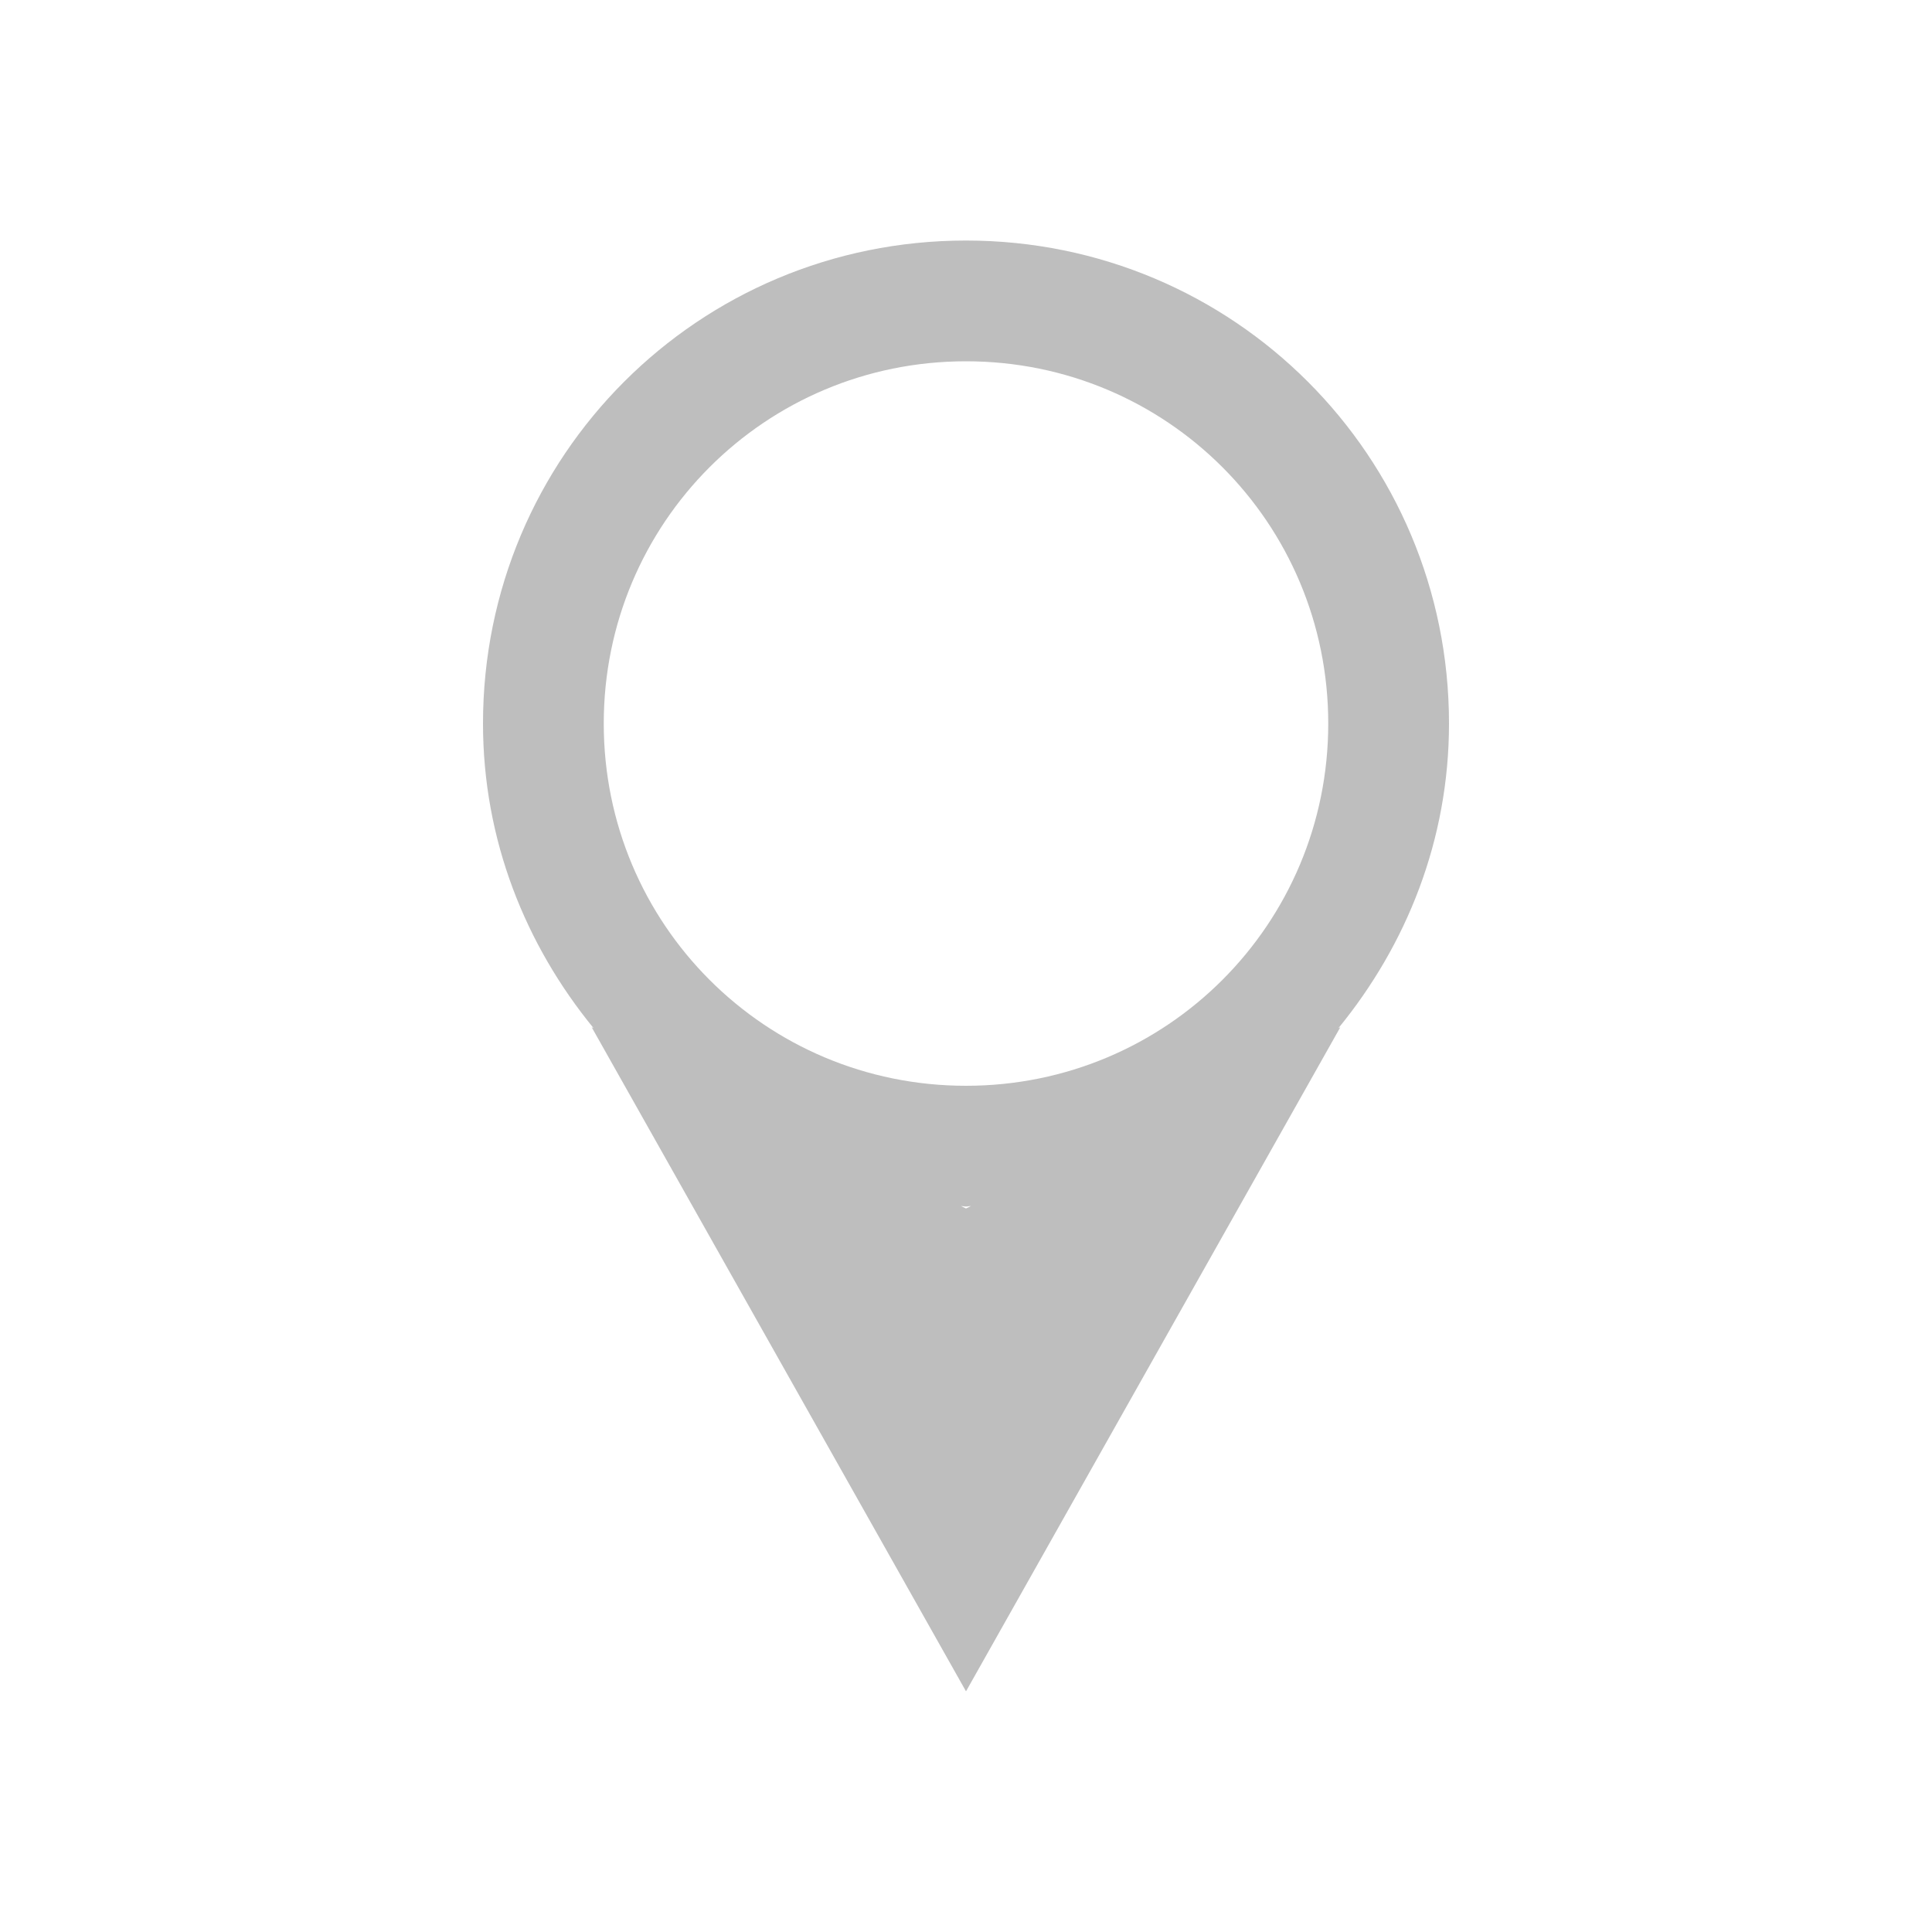 <svg xmlns="http://www.w3.org/2000/svg" xmlns:svg="http://www.w3.org/2000/svg" id="svg2" version="1.1" viewBox="0 0 16 16"><path id="rect4186" fill="#bebebe" fill-opacity="1" fill-rule="nonzero" stroke="none" stroke-dasharray="none" stroke-dashoffset="0" stroke-linecap="butt" stroke-linejoin="miter" stroke-miterlimit="4" stroke-opacity="1" stroke-width="1" d="m 8,1.992 c -2.216,0 -4,1.784 -4,4 0,0.964 0.352,1.834 0.916,2.523 l -0.016,-0.008 3.1,5.5 3.1,-5.5 -0.016,0.008 c 0.564,-0.689 0.916,-1.559 0.916,-2.523 0,-2.216 -1.784,-4 -4,-4 z m 0,1 c 1.662,0 3,1.338 3,3 0,1.662 -1.338,3 -3,3 -1.662,0 -3,-1.338 -3,-3 0,-1.662 1.338,-3 3,-3 z m -0.041,6.996 c 0.014,1.43e-4 0.027,0.004 0.041,0.004 0.014,0 0.027,-0.004 0.041,-0.004 l -0.041,0.02 -0.041,-0.02 z" clip-rule="nonzero" color="#000" color-interpolation="sRGB" color-interpolation-filters="linearRGB" color-rendering="auto" display="inline" enable-background="accumulate" image-rendering="auto" opacity="1" overflow="visible" shape-rendering="auto" text-decoration="none" text-rendering="auto" visibility="visible" style="text-decoration-line:none;text-decoration-style:solid;text-decoration-color:#000;isolation:auto;mix-blend-mode:normal;solid-color:#000;solid-opacity:1"/></svg>